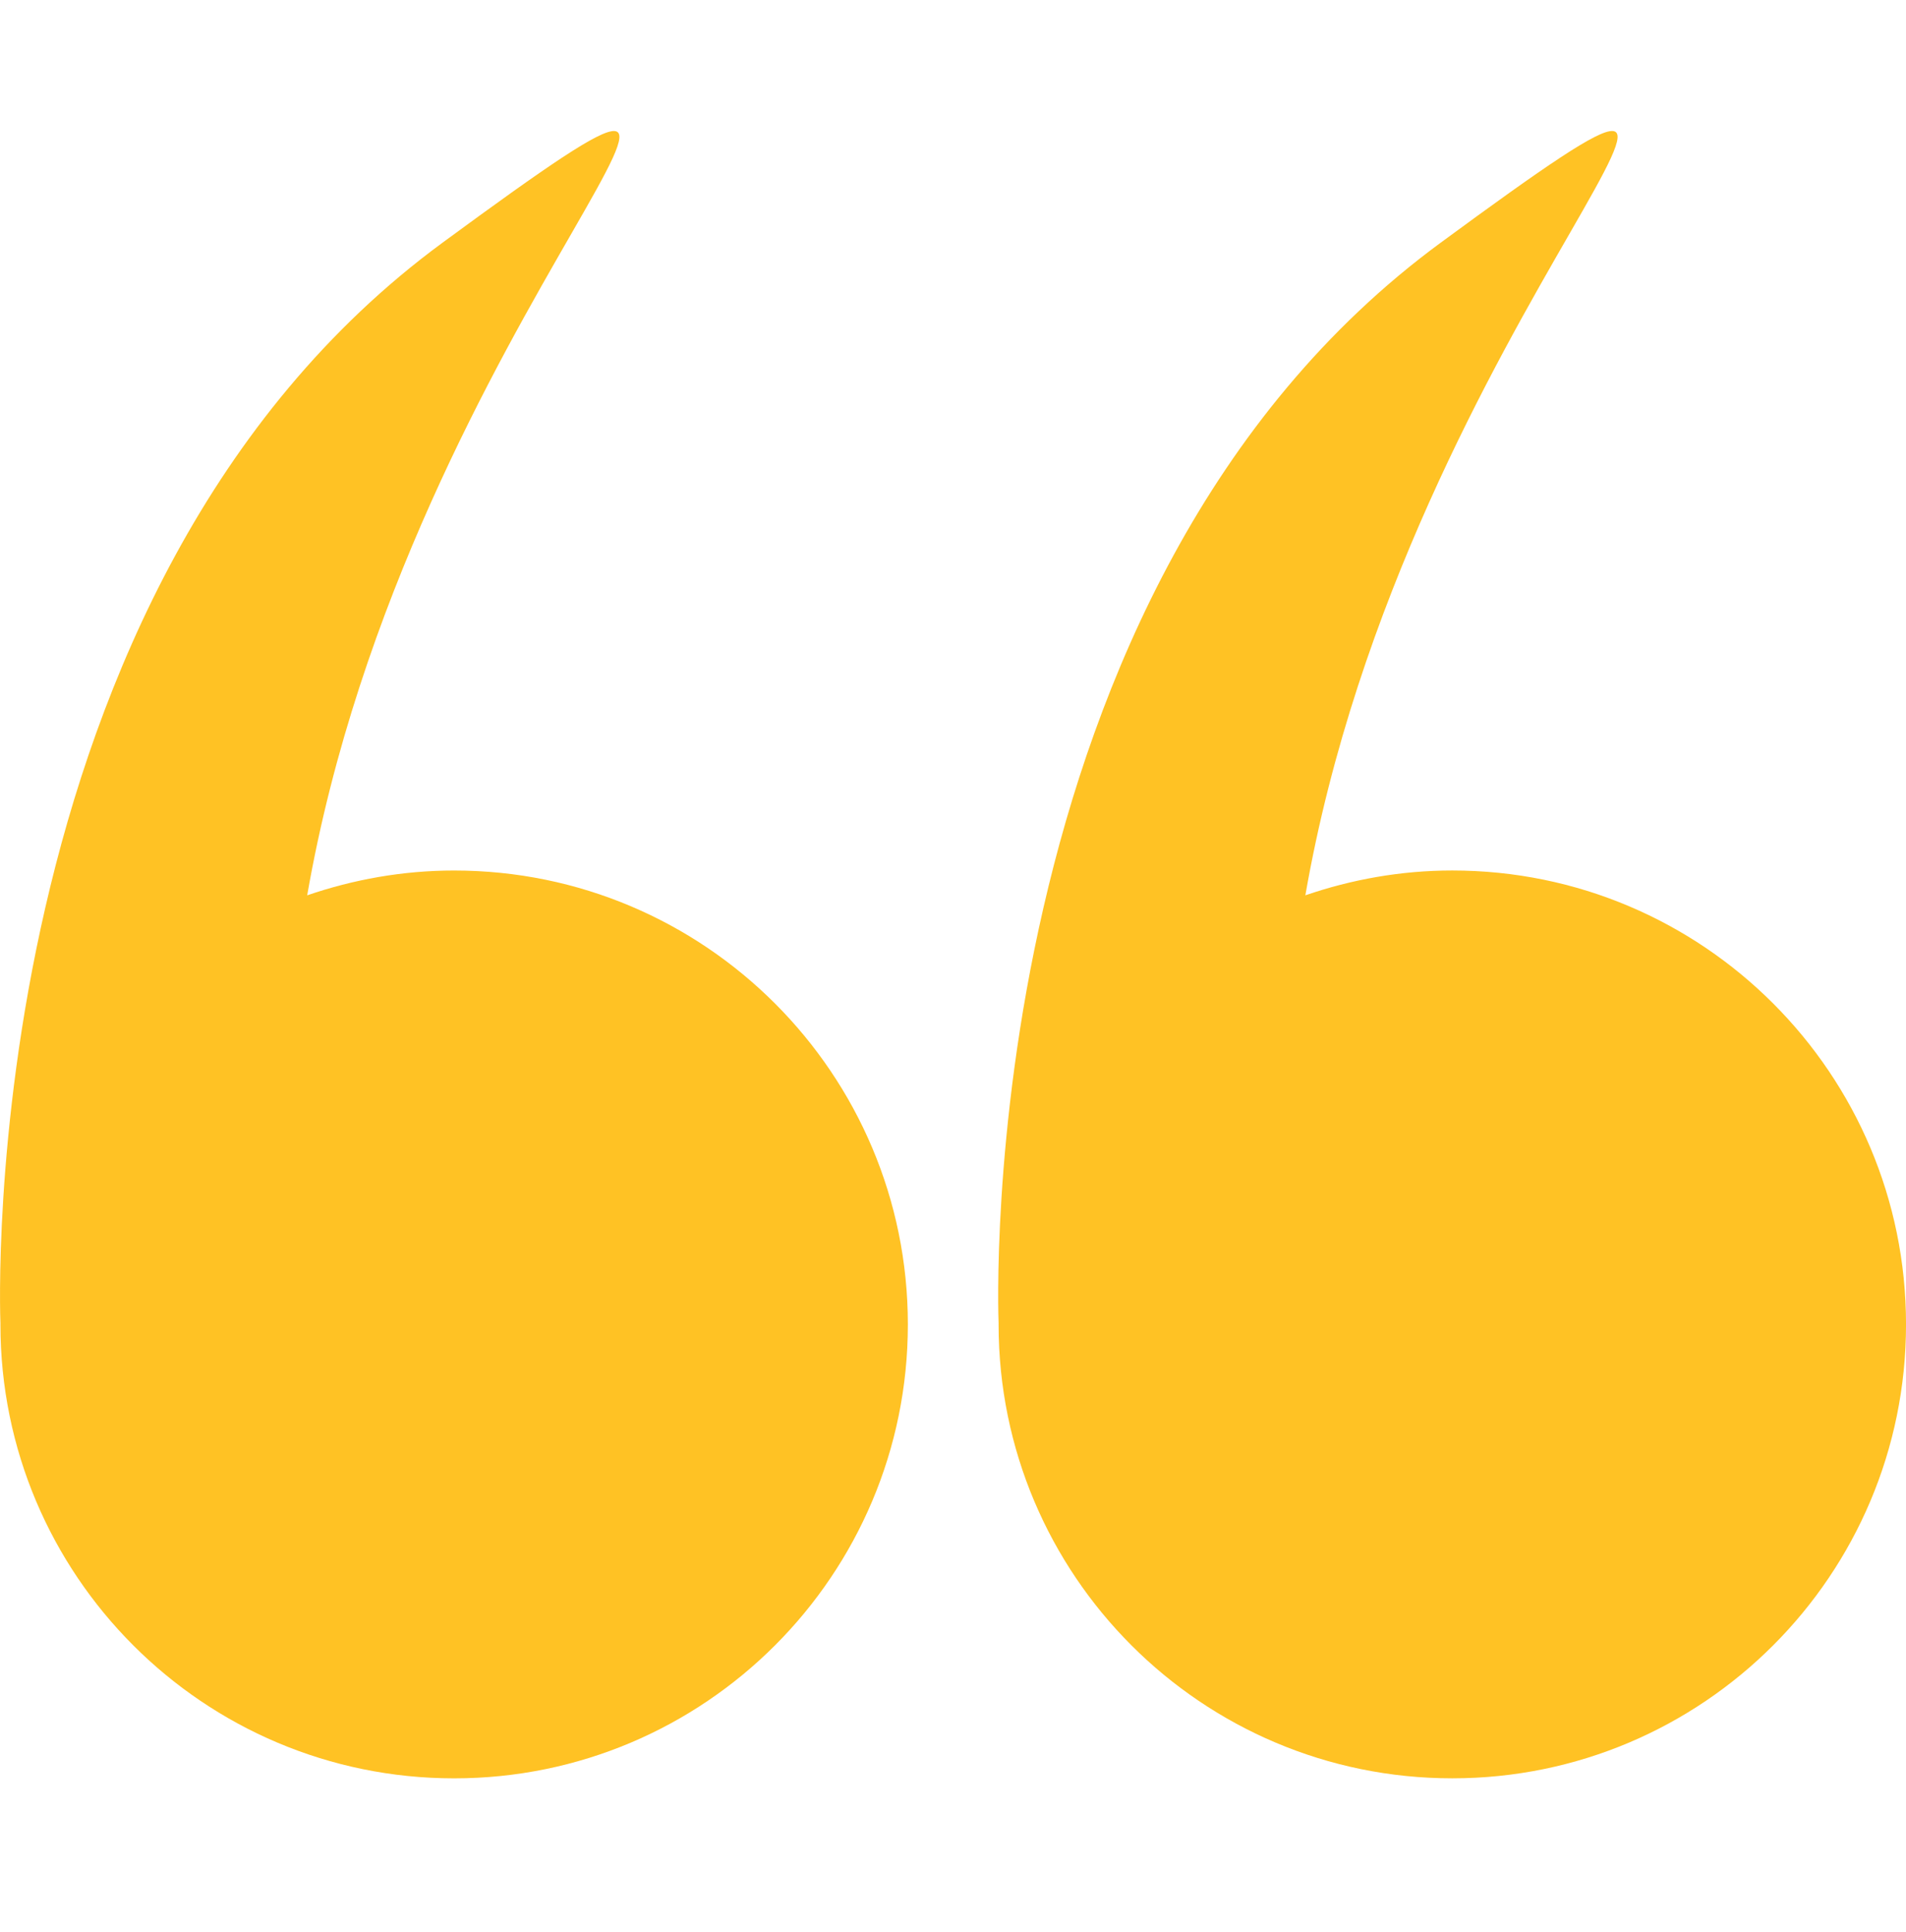 <svg width="76" height="77" viewBox="0 0 76 77" fill="none" xmlns="http://www.w3.org/2000/svg">
<g clip-path="url(#clip0_3744_25396)">
<path d="M0.017 52.788C0.017 62.78 8.116 70.879 18.108 70.879C28.1 70.879 36.2 62.78 36.2 52.788C36.2 42.796 28.1 34.696 18.108 34.696C16.055 34.696 14.089 35.054 12.249 35.685C16.32 12.335 34.529 -2.723 17.649 9.67C-1.067 23.413 -0.003 52.235 0.018 52.763C0.018 52.771 0.017 52.779 0.017 52.788Z" fill="#FFC224"/>
<path d="M39.818 52.787C39.818 62.779 47.917 70.878 57.909 70.878C67.901 70.878 76.001 62.779 76.001 52.787C76.001 42.795 67.901 34.695 57.909 34.695C55.856 34.695 53.89 35.053 52.05 35.684C56.121 12.334 74.33 -2.724 57.451 9.669C38.734 23.412 39.798 52.234 39.819 52.762C39.819 52.77 39.818 52.778 39.818 52.787Z" fill="#FFC224"/>
</g>
<defs>
<clipPath id="clip0_3744_25396">
<rect width="76" height="76" fill="white" transform="translate(0 0.05)"/>
</clipPath>
</defs>
</svg>
